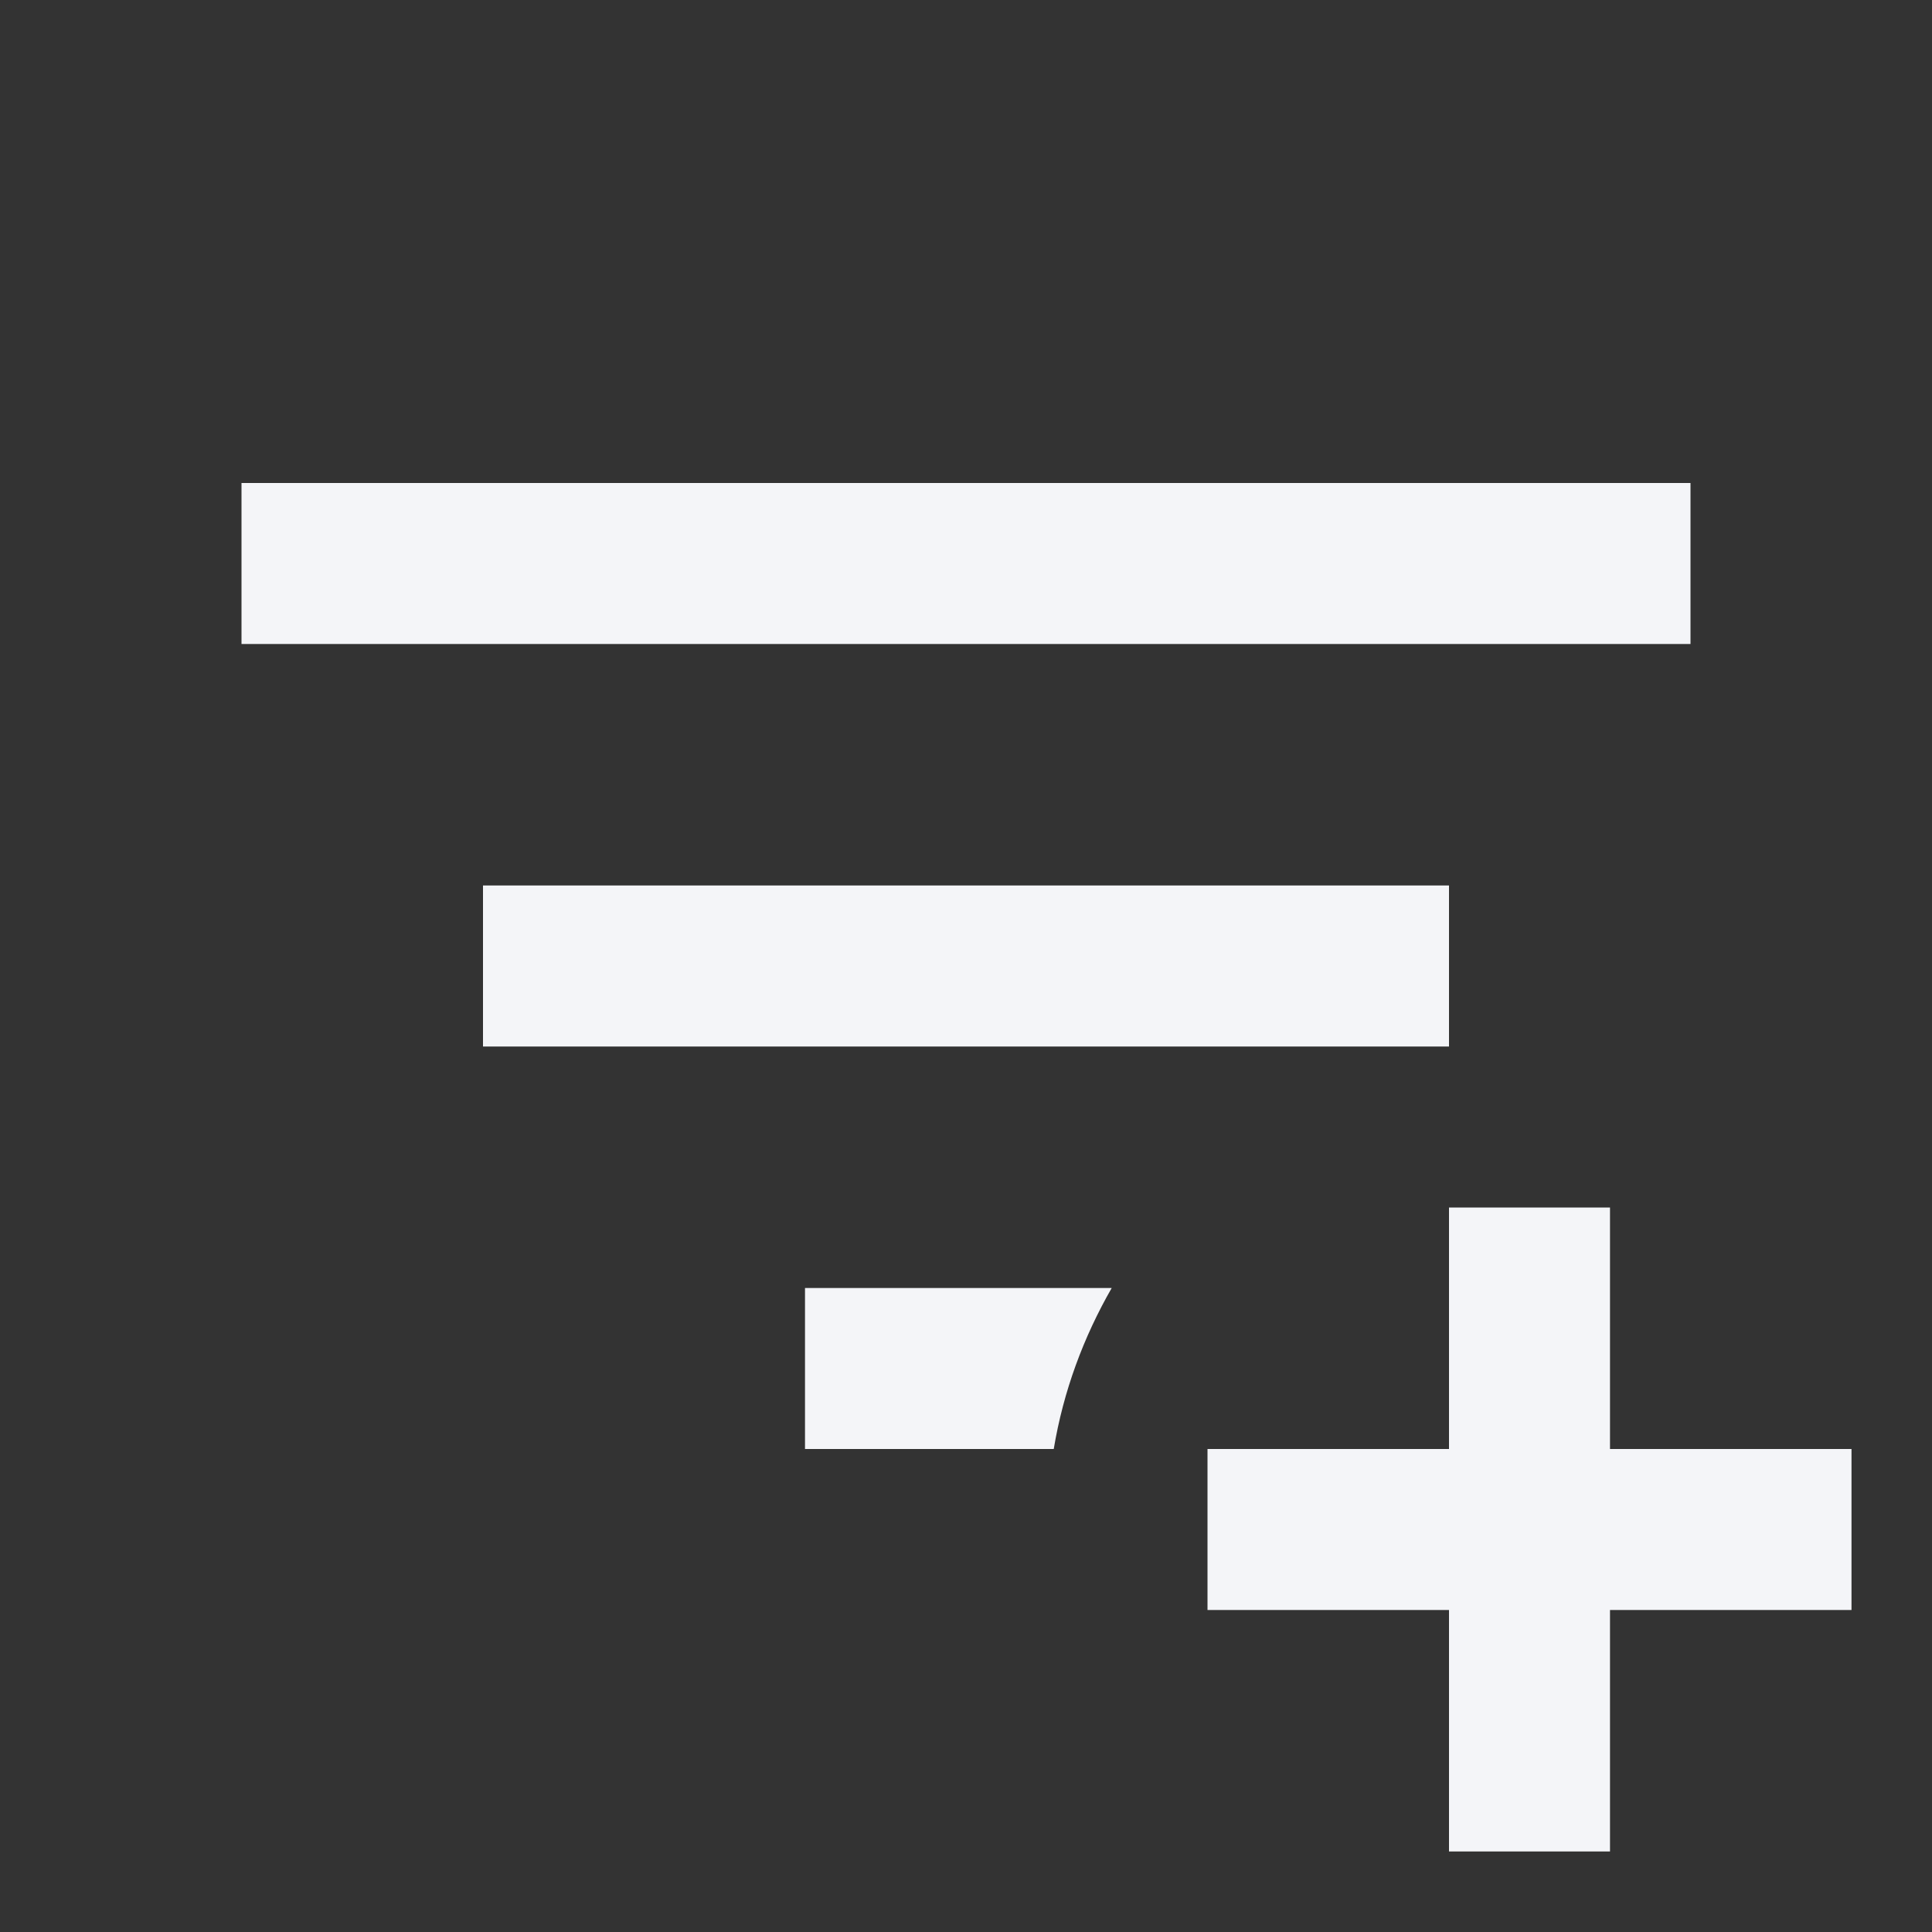 <?xml version="1.0" encoding="UTF-8"?><!DOCTYPE svg PUBLIC "-//W3C//DTD SVG 1.1//EN" "http://www.w3.org/Graphics/SVG/1.1/DTD/svg11.dtd"><svg fill="#f4f5f8" xmlns="http://www.w3.org/2000/svg" xmlns:xlink="http://www.w3.org/1999/xlink" version="1.1" id="mdi-filter-variant-plus" width="24" height="24" viewBox="0 0 24 24"><rect x="0" y="0" width="24" height="24" fill="#333333" stroke="none"/><path d="M21 8H3V6H21V8M13.81 16H10V18H13.09C13.21 17.28 13.46 16.61 13.81 16M18 11H6V13H18V11M18 15V18H15V20H18V23H20V20H23V18H20V15H18Z" /></svg>